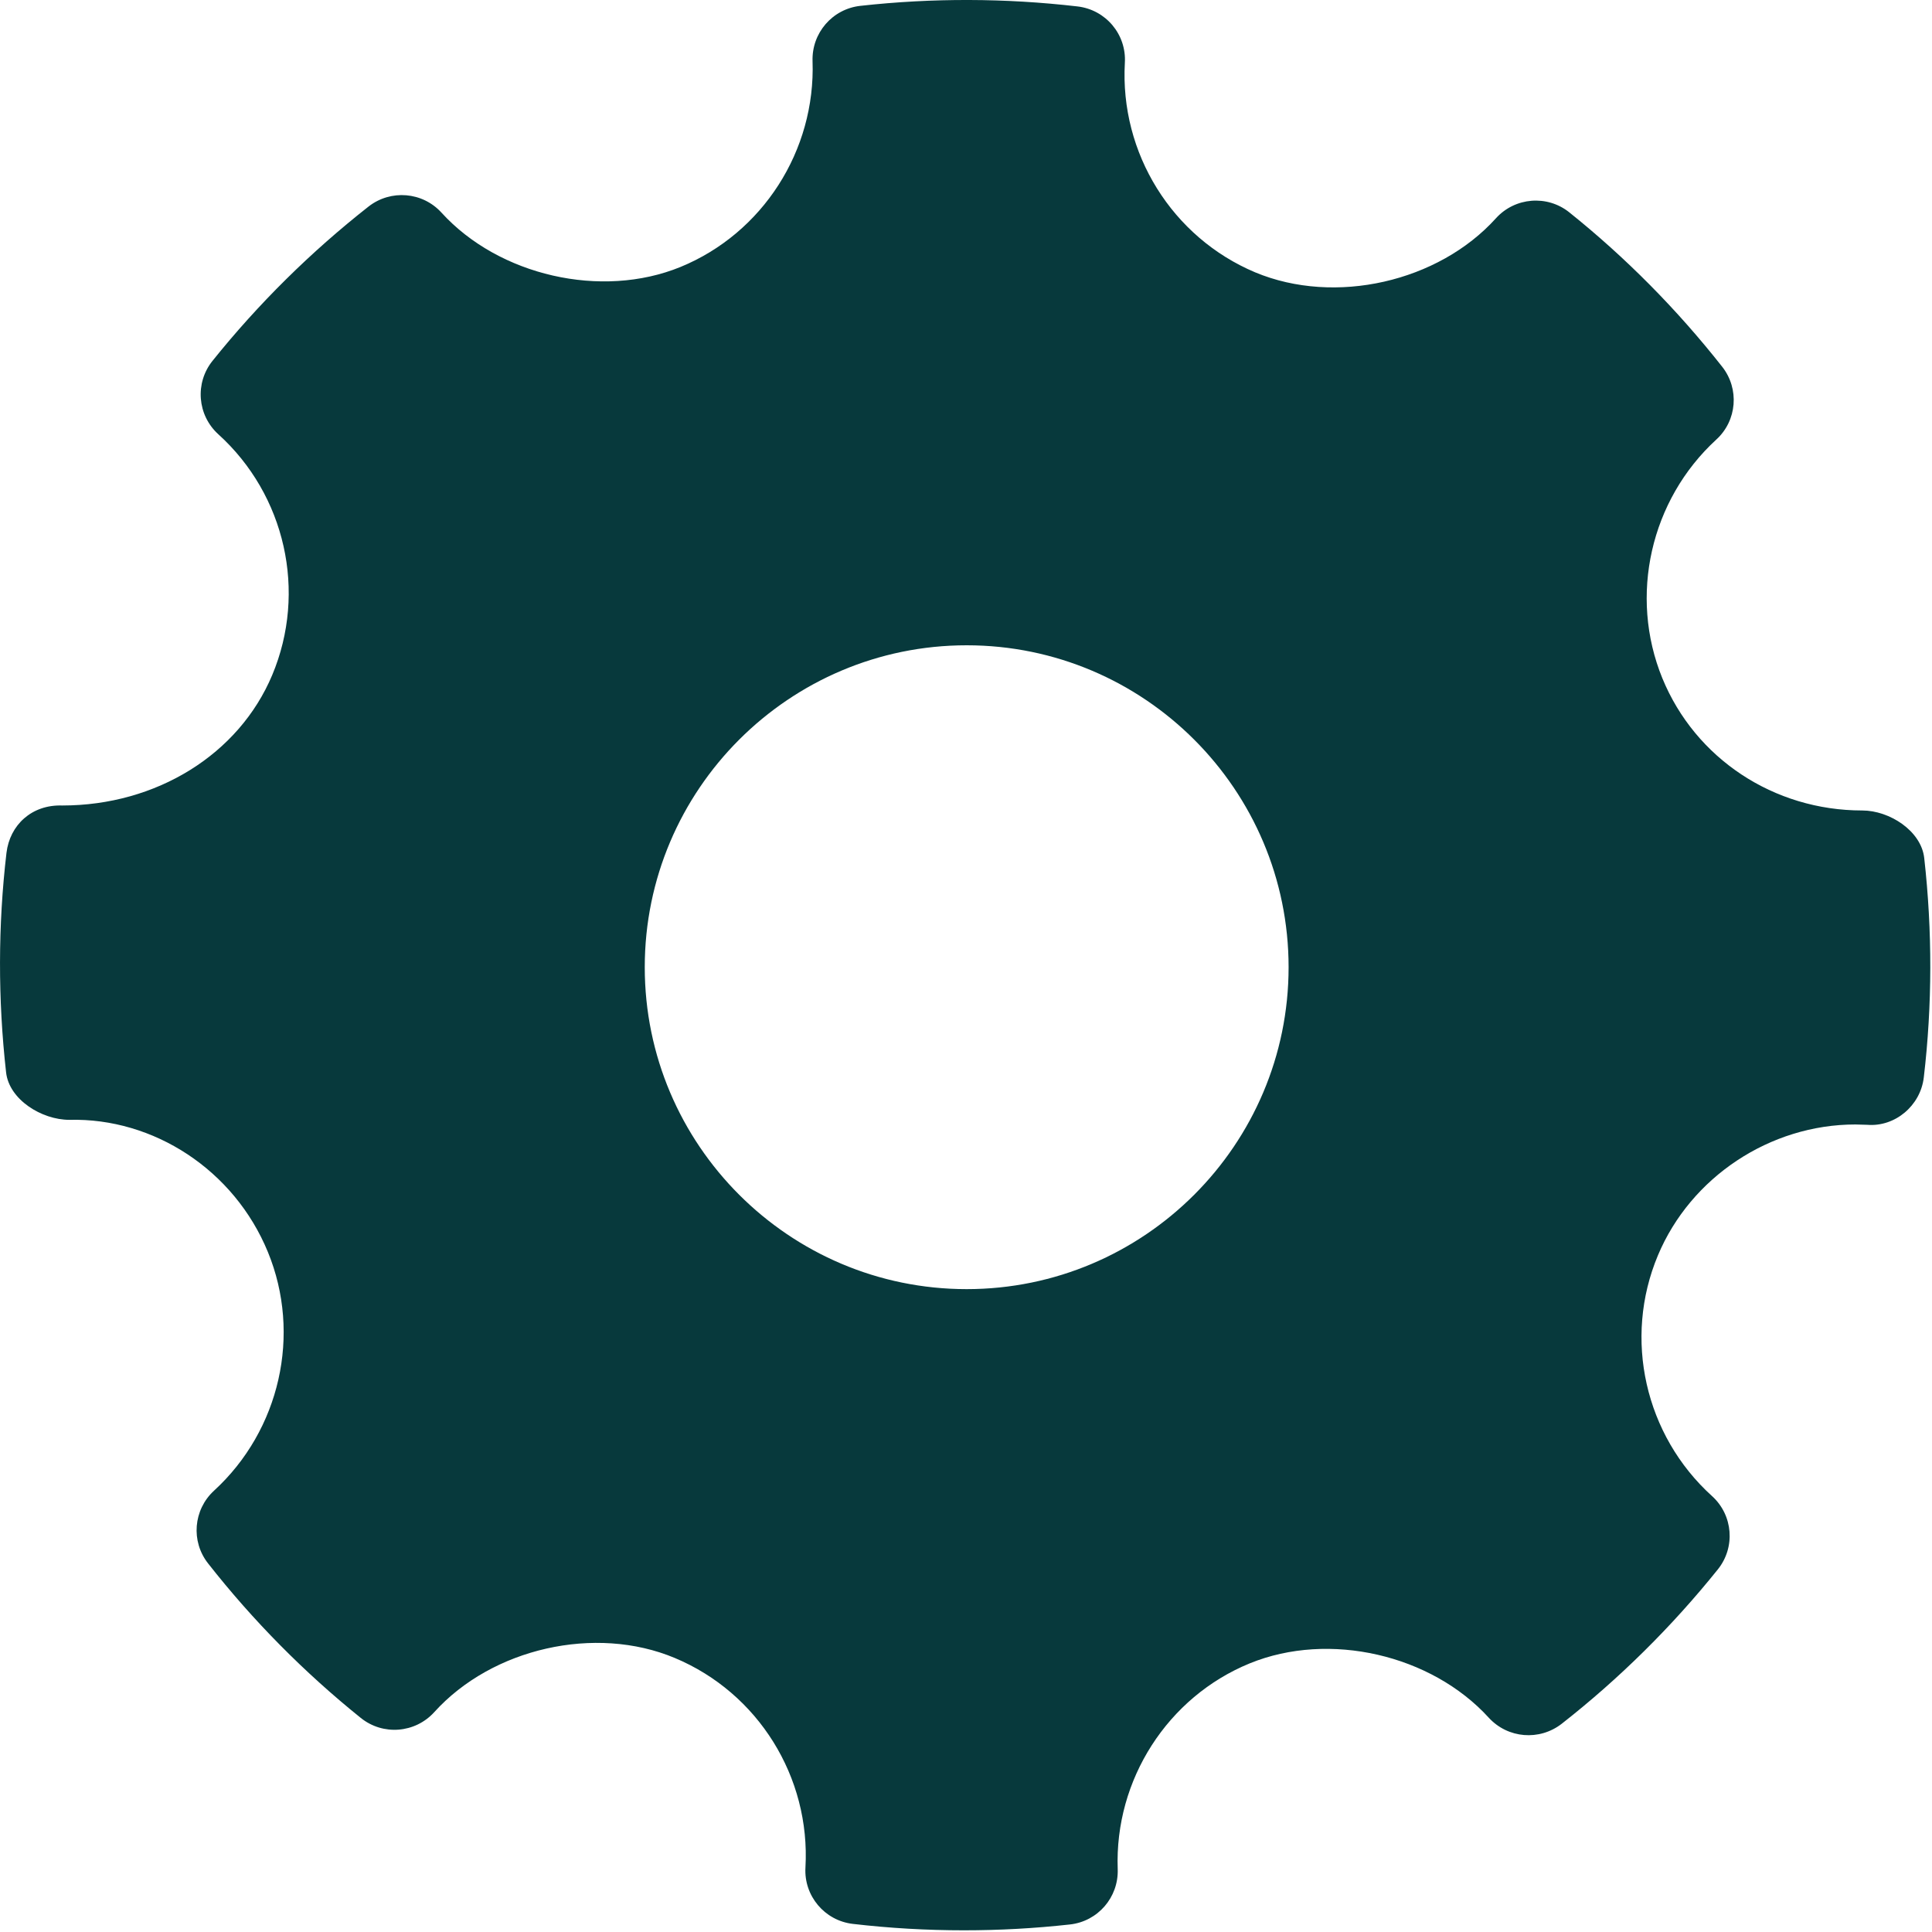 <?xml version="1.0" encoding="UTF-8"?>
<svg width="40px" height="40px" viewBox="0 0 40 40" version="1.1" xmlns="http://www.w3.org/2000/svg" xmlns:xlink="http://www.w3.org/1999/xlink">
    <!-- Generator: Sketch 51.1 (57501) - http://www.bohemiancoding.com/sketch -->
    <title>settings-work-tool</title>
    <desc>Created with Sketch.</desc>
    <defs></defs>
    <g id="Page-1" stroke="none" stroke-width="1" fill="none" fill-rule="evenodd">
        <g id="Home-page" transform="translate(-1378, -130)" fill="#07393C" fill-rule="nonzero">
            <g id="settings-work-tool" transform="translate(1378, 130)">
                <path d="M39.839,17.764 C39.776,17.202 39.121,16.78 38.555,16.78 C36.724,16.78 35.099,15.705 34.417,14.042 C33.721,12.338 34.17,10.352 35.535,9.1 C35.964,8.708 36.016,8.05 35.656,7.593 C34.719,6.403 33.654,5.328 32.49,4.396 C32.035,4.031 31.367,4.082 30.972,4.519 C29.781,5.838 27.641,6.328 25.988,5.639 C24.268,4.915 23.183,3.172 23.289,1.3 C23.324,0.712 22.894,0.201 22.308,0.133 C20.815,-0.04 19.31,-0.045 17.813,0.121 C17.233,0.185 16.804,0.684 16.823,1.265 C16.888,3.117 15.79,4.83 14.087,5.528 C12.454,6.195 10.329,5.709 9.14,4.402 C8.748,3.971 8.09,3.918 7.632,4.275 C6.435,5.215 5.346,6.291 4.4,7.471 C4.031,7.93 4.085,8.595 4.519,8.99 C5.91,10.249 6.359,12.253 5.636,13.976 C4.946,15.618 3.241,16.677 1.288,16.677 C0.655,16.656 0.203,17.082 0.134,17.658 C-0.042,19.159 -0.044,20.689 0.126,22.202 C0.188,22.766 0.863,23.185 1.436,23.185 C3.176,23.14 4.847,24.218 5.547,25.923 C6.246,27.626 5.797,29.611 4.43,30.864 C4.003,31.257 3.948,31.913 4.309,32.37 C5.237,33.553 6.302,34.629 7.47,35.568 C7.928,35.937 8.594,35.885 8.991,35.448 C10.186,34.125 12.326,33.636 13.972,34.327 C15.697,35.049 16.782,36.792 16.676,38.664 C16.641,39.252 17.073,39.764 17.656,39.832 C18.42,39.921 19.188,39.965 19.958,39.965 C20.69,39.965 21.421,39.925 22.152,39.844 C22.731,39.78 23.161,39.281 23.141,38.699 C23.074,36.847 24.174,35.134 25.875,34.438 C27.52,33.766 29.635,34.258 30.824,35.564 C31.219,35.994 31.872,36.046 32.332,35.69 C33.528,34.753 34.615,33.677 35.565,32.494 C35.934,32.036 35.882,31.37 35.446,30.975 C34.055,29.716 33.603,27.712 34.326,25.99 C35.005,24.37 36.647,23.281 38.414,23.281 L38.661,23.288 C39.234,23.334 39.761,22.893 39.83,22.308 C40.007,20.806 40.009,19.277 39.839,17.764 Z M20.014,26.69 C16.339,26.69 13.349,23.7 13.349,20.025 C13.349,16.349 16.339,13.36 20.014,13.36 C23.69,13.36 26.679,16.349 26.679,20.025 C26.679,23.7 23.69,26.69 20.014,26.69 Z" id="Shape"></path>
            </g>
        </g>
    </g>
</svg>